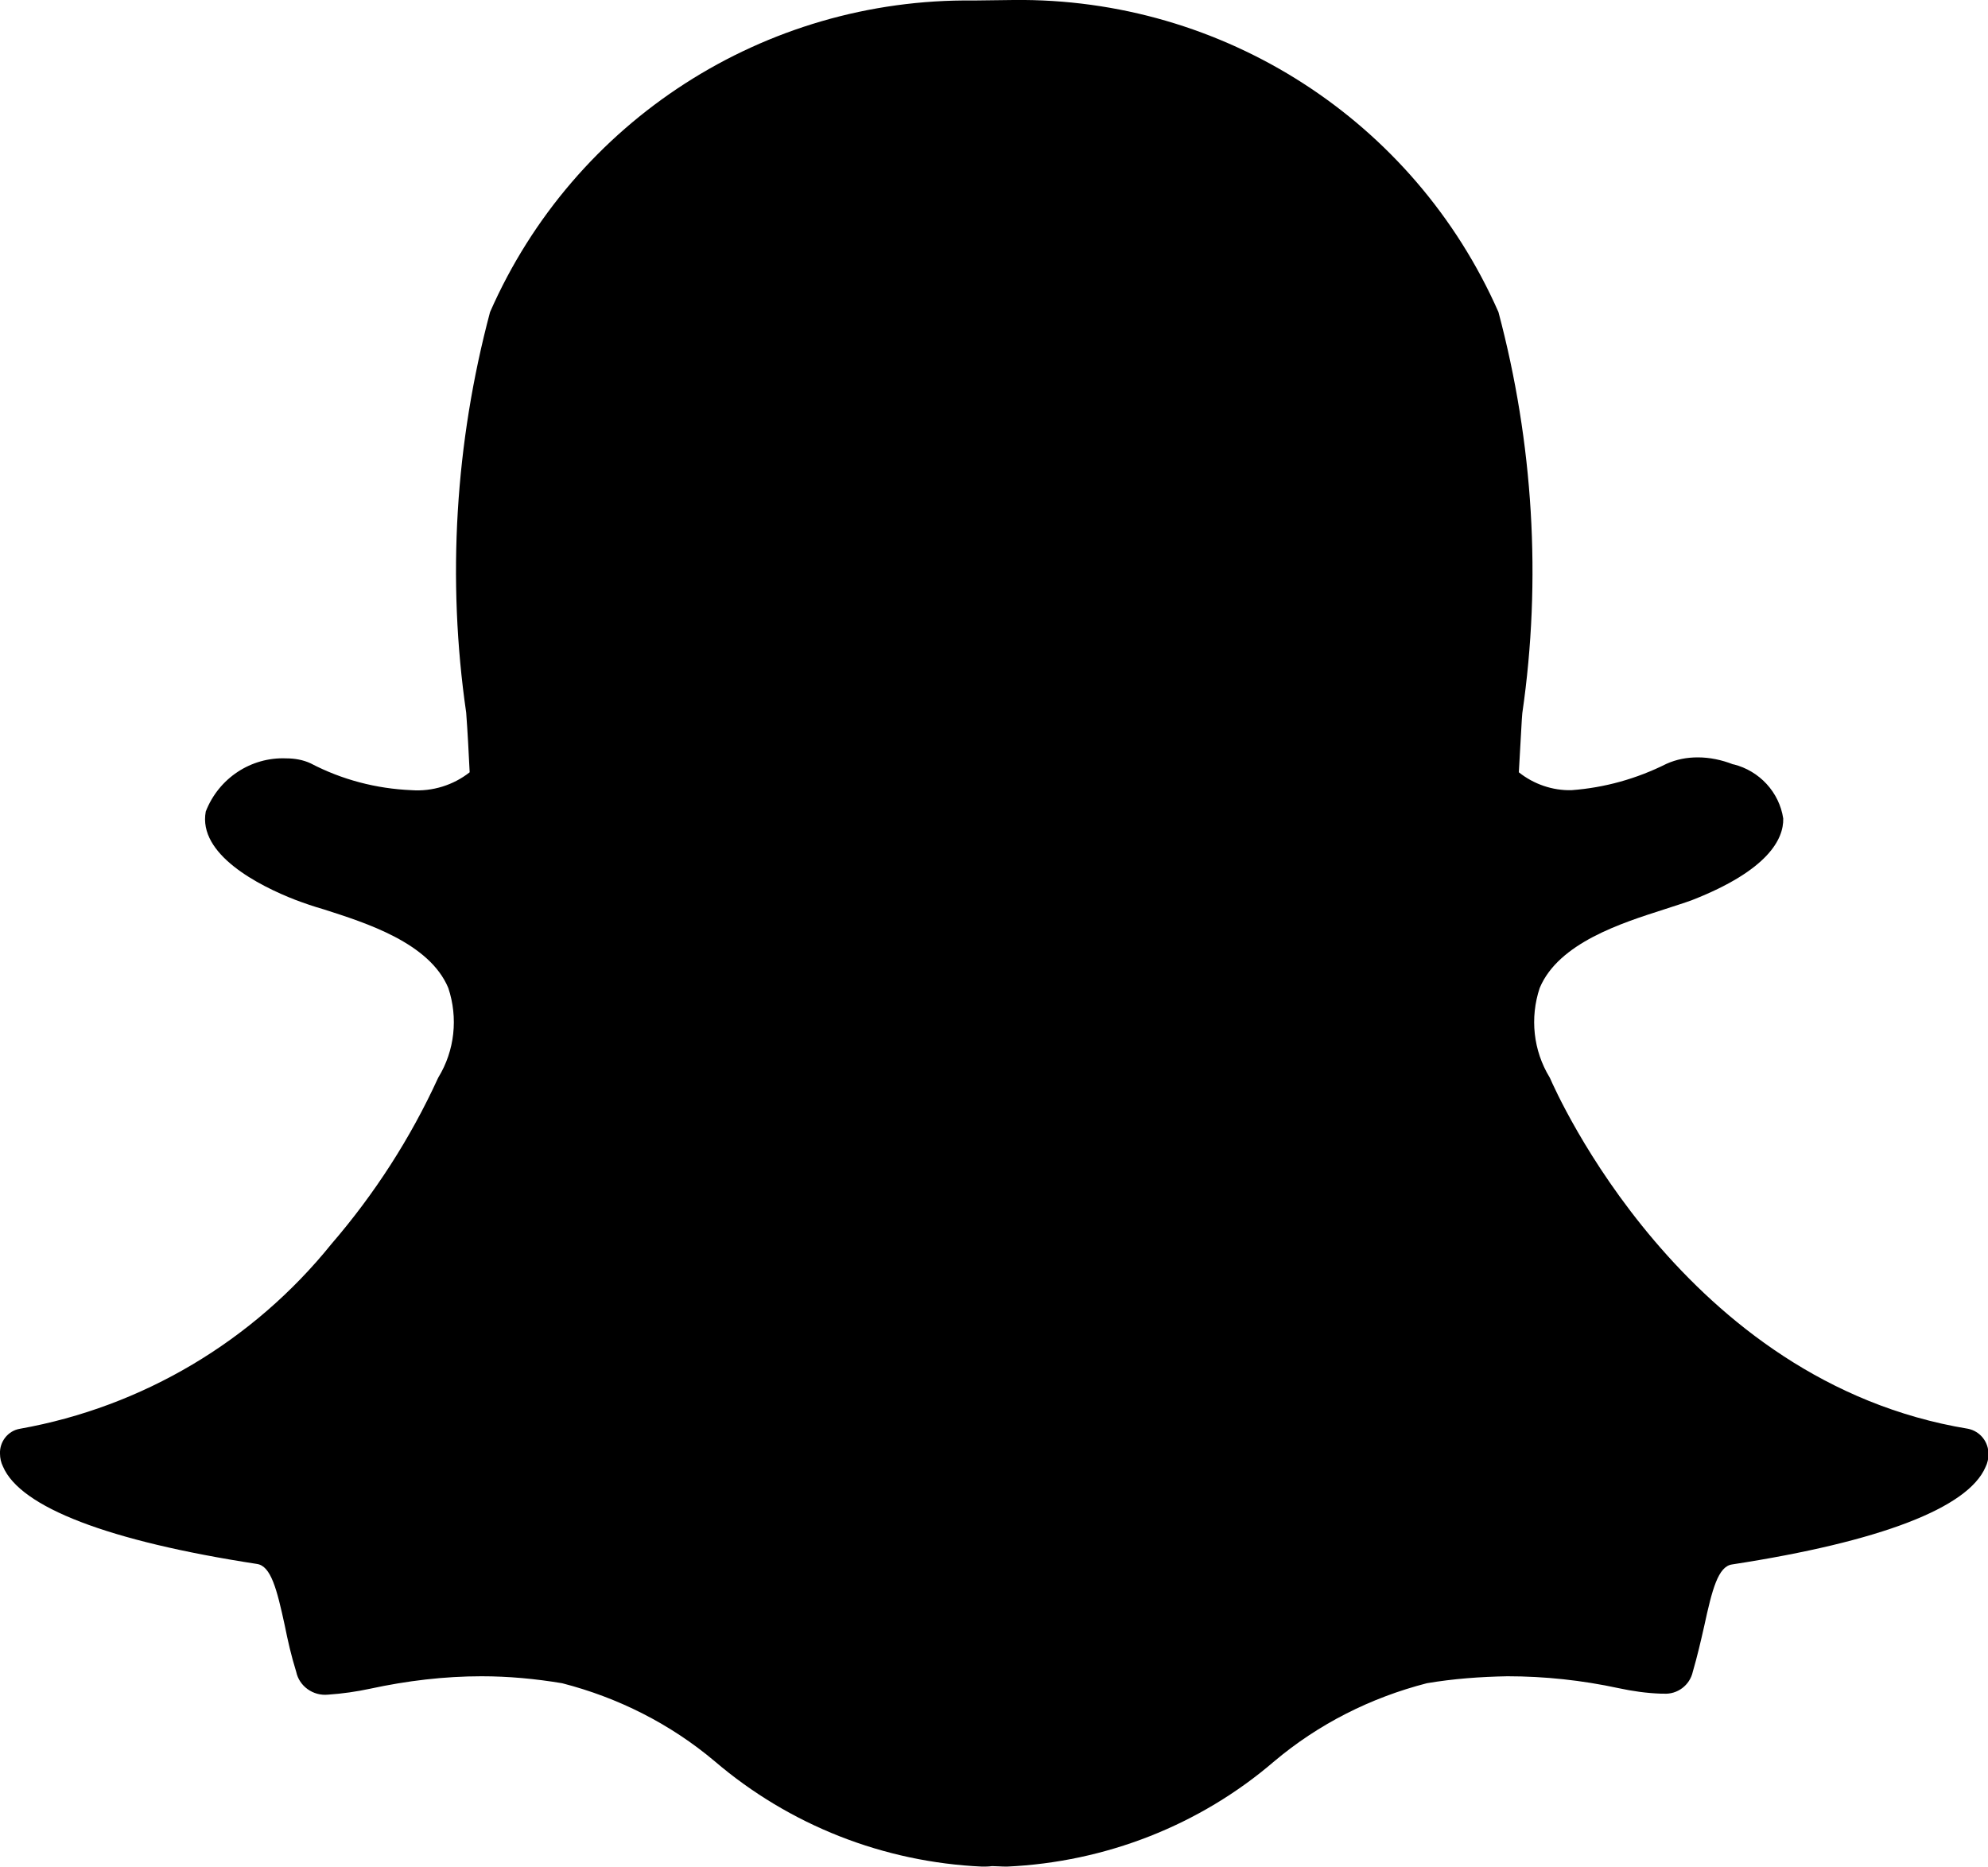 <?xml version="1.0" encoding="utf-8"?>
<!-- Generator: Adobe Illustrator 27.9.0, SVG Export Plug-In . SVG Version: 6.00 Build 0)  -->
<svg version="1.1" id="Layer_1" xmlns="http://www.w3.org/2000/svg" xmlns:xlink="http://www.w3.org/1999/xlink" x="0px" y="0px"
	 viewBox="0 0 400 375.6" style="enable-background:new 0 0 400 375.6;" xml:space="preserve">
<path d="M396,287.5c-57.3-9.4-83-68-84.1-70.5l-0.1-0.2c-3.3-5.4-4-12-2-18c3.8-9.1,16.6-13.1,25-15.8c2.1-0.7,4.1-1.3,5.7-1.9
	c15.3-6,18.4-12.3,18.3-16.4c-0.8-5.3-4.8-9.6-10-10.9l-0.1,0c-2.3-0.9-4.7-1.4-7.1-1.4c-2.2,0-4.3,0.4-6.3,1.3
	c-6,3-12.4,4.8-19.1,5.3c-3.8,0.1-7.6-1.2-10.6-3.6l0.6-10.6l0.1-1.3c3.9-26.9,2.2-54.4-4.8-80.7C284.5,24.2,246.1-0.5,203.9,0
	l-8,0.1c-42.1-0.5-80.4,24.2-97.3,62.7c-7,26.3-8.7,53.7-4.8,80.6c0.3,4,0.5,8,0.7,12c-3.3,2.6-7.5,3.9-11.7,3.6
	c-7.1-0.3-14-2.1-20.3-5.4c-1.5-0.7-3.2-1-4.9-1c-7.1-0.3-13.6,4-16.2,10.7c-1.6,8.6,10.6,14.9,18.1,17.8c1.6,0.6,3.6,1.3,5.7,1.9
	c8.4,2.7,21.2,6.7,25,15.8c2,6,1.3,12.6-2,18l-0.1,0.2c-5.5,12-12.7,23.2-21.4,33.3C51,269.8,28.7,283.1,4,287.5
	c-2.4,0.4-4.1,2.6-4,5c0,0.9,0.2,1.8,0.6,2.6c3.5,8.2,21.2,15,51.1,19.6c2.8,0.4,4,5,5.6,12.4c0.6,3,1.3,6.1,2.3,9.3
	c0.6,2.9,3.4,4.9,6.4,4.6c2.9-0.2,5.7-0.6,8.5-1.2c7.4-1.6,14.9-2.5,22.4-2.5c5.4,0,10.8,0.5,16.2,1.4c11.3,2.9,21.8,8.2,30.7,15.7
	c15.1,12.9,34,20.3,53.8,21.2c0.7,0,1.3,0,2-0.1c0.8,0,1.9,0.1,3,0.1c19.8-0.9,38.8-8.3,53.8-21.2c8.9-7.5,19.4-12.8,30.7-15.7
	c5.3-0.9,10.7-1.3,16.2-1.4c7.5,0,15,0.8,22.4,2.4c2.8,0.6,5.6,1,8.5,1.1h0.5c2.8,0.2,5.3-1.7,5.9-4.4c0.9-3.1,1.6-6.1,2.3-9.2
	c1.6-7.4,2.8-12,5.6-12.4c29.9-4.6,47.5-11.4,51-19.6c0.4-0.8,0.6-1.7,0.6-2.6C400.1,290.1,398.4,288,396,287.5L396,287.5z"/>
</svg>
